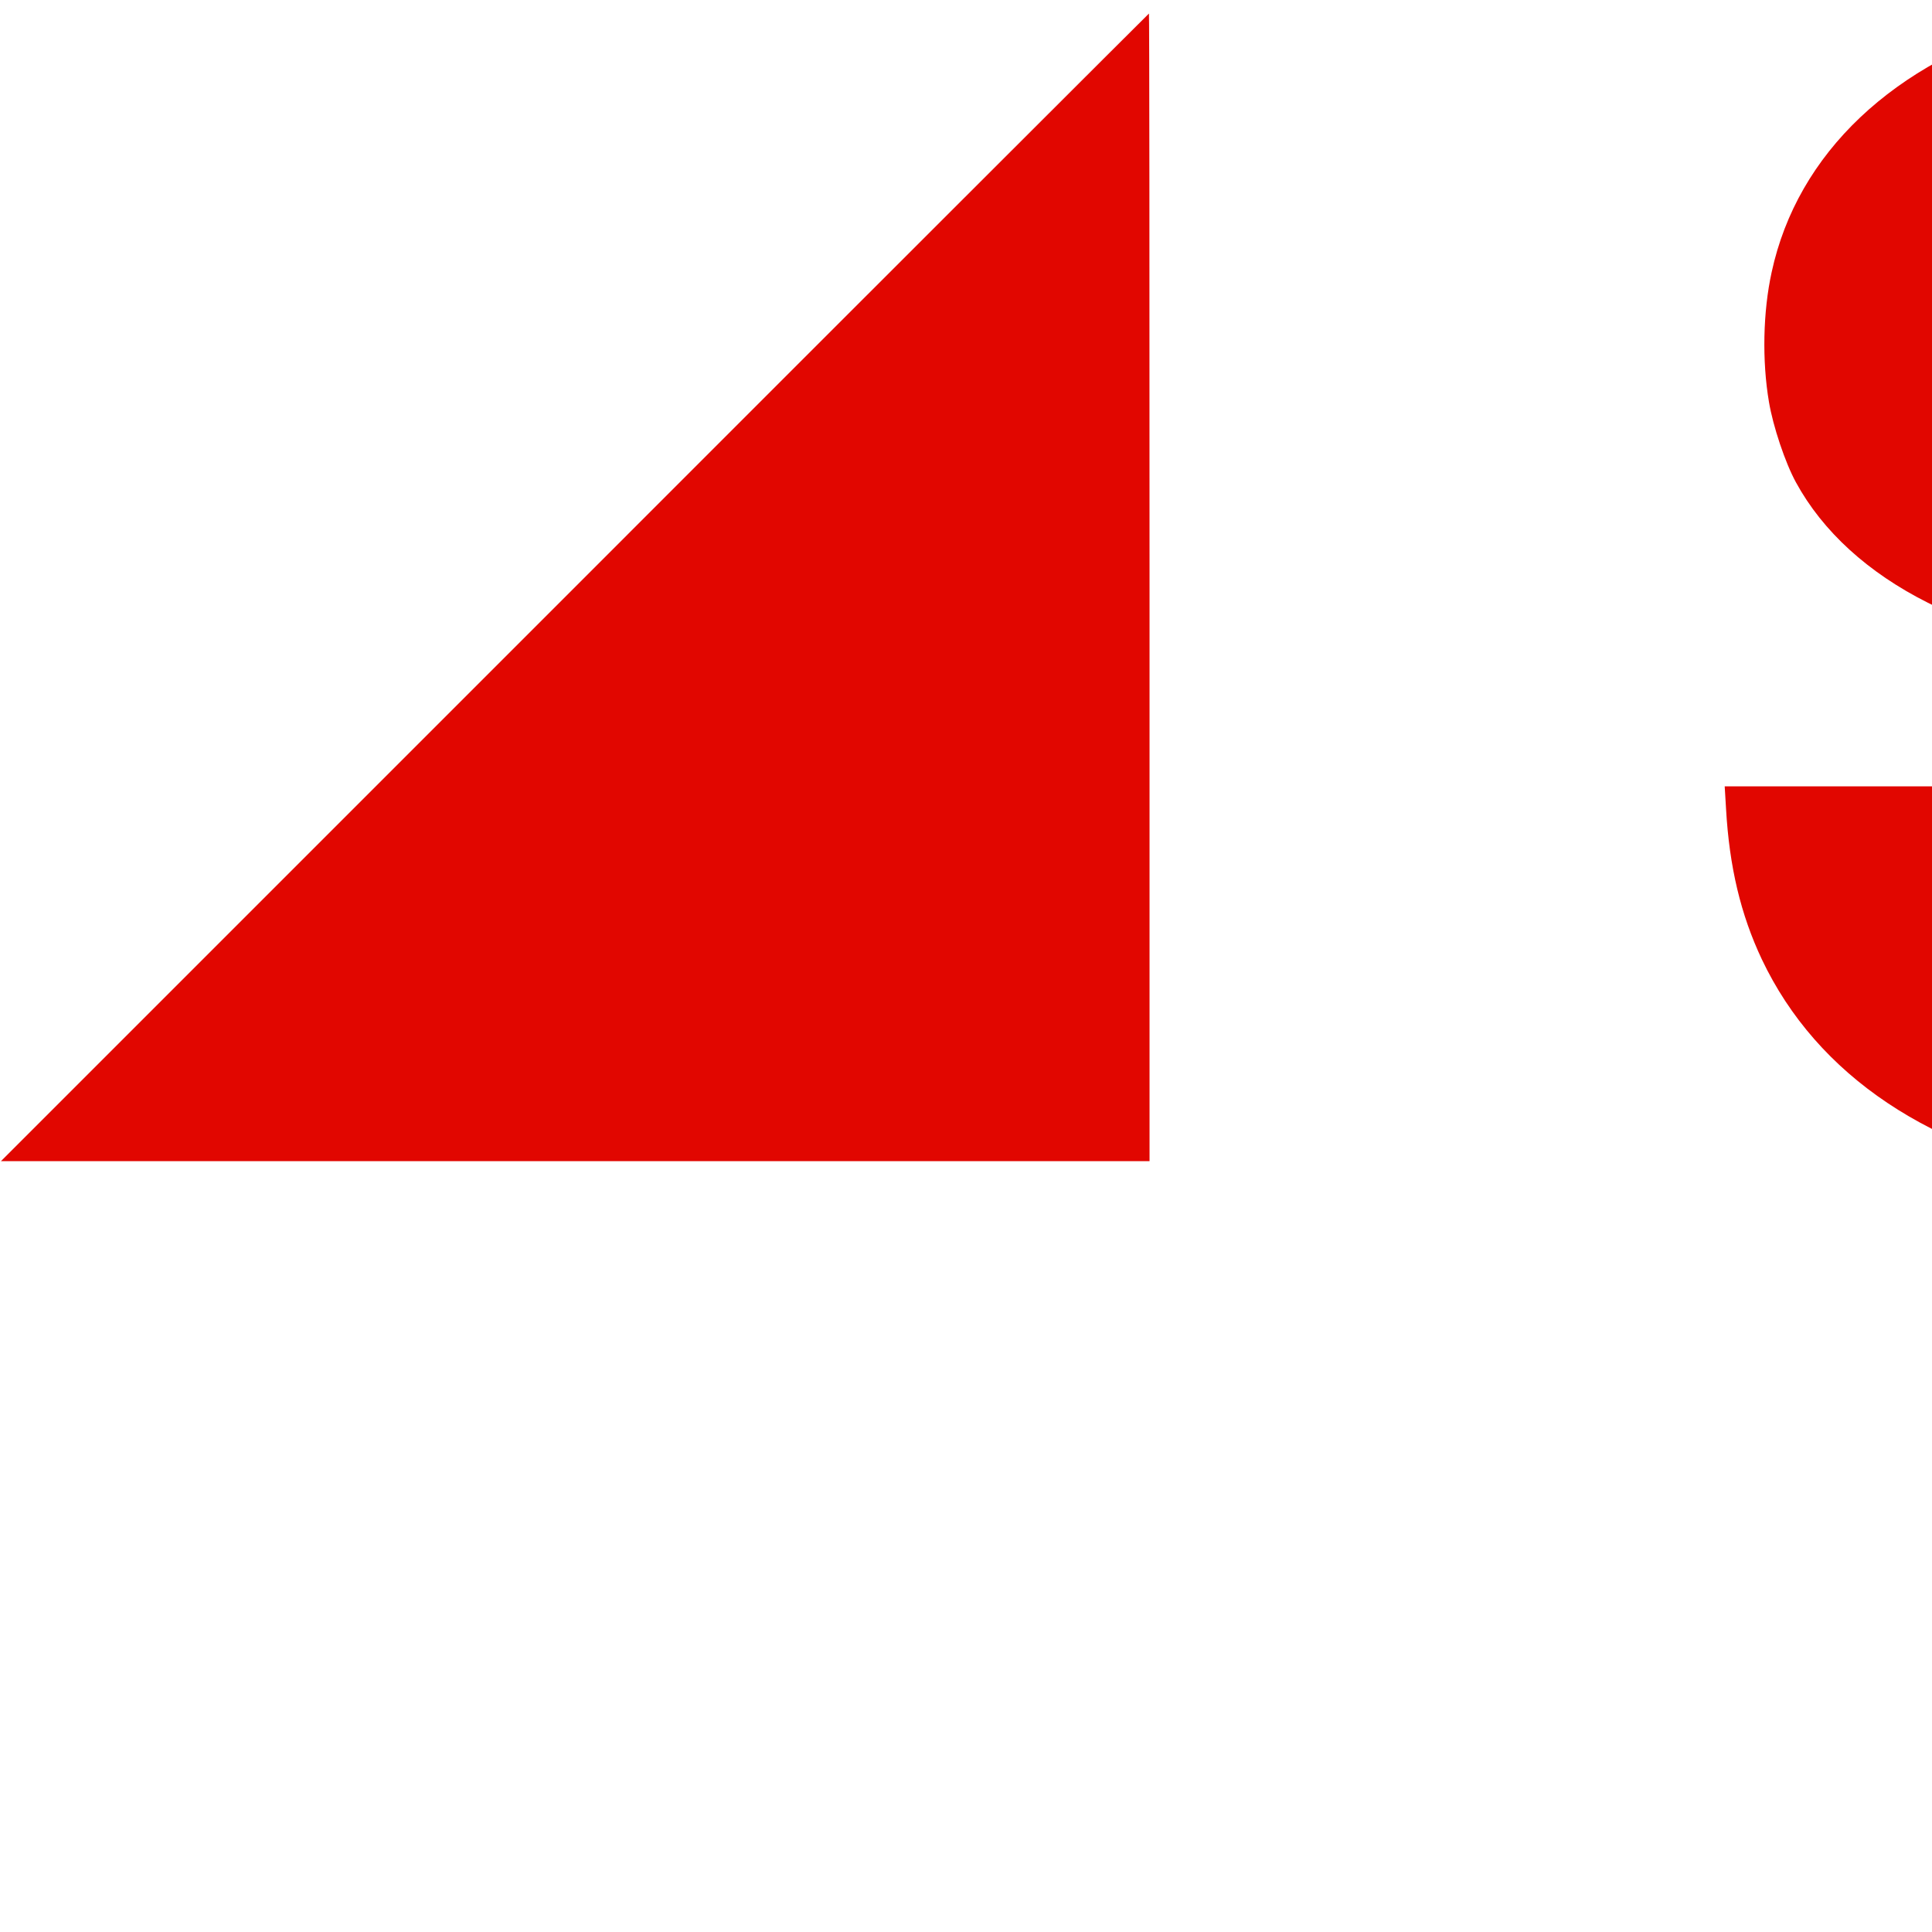 <svg version="1.0" xmlns="http://www.w3.org/2000/svg" width="100%" height="100%" viewBox="0 0 1000 1000" preserveAspectRatio="xMidYMid meet">

<g transform="translate(0,620) scale(0.1,-0.1)"
fill="#E10600" stroke="none">
<path d="M11135 6194 c-262 -26 -421 -54 -592 -103 -741 -212 -1240 -684
-1373 -1300 -45 -205 -50 -459 -14 -671 21 -126 84 -315 140 -417 138 -253
372 -467 683 -623 300 -150 559 -233 1271 -409 624 -155 867 -237 1055 -359
214 -139 303 -281 312 -497 9 -199 -39 -327 -172 -461 -156 -157 -371 -248
-689 -290 -172 -23 -499 -15 -649 15 -390 79 -665 267 -810 556 -61 122 -107
314 -107 448 l0 47 -631 0 -632 0 7 -117 c17 -300 76 -547 185 -778 286 -603
881 -1001 1705 -1140 395 -66 795 -69 1214 -9 1033 147 1703 725 1827 1575 20
139 20 400 -1 536 -35 241 -127 465 -265 650 -219 292 -559 517 -1011 672
-159 54 -304 94 -818 226 -397 102 -610 161 -780 216 -446 146 -579 263 -596
529 -33 508 438 782 1186 689 377 -47 615 -192 747 -453 42 -84 82 -232 90
-338 l6 -78 628 0 629 0 0 70 c0 172 -37 384 -99 570 -227 678 -866 1113
-1801 1225 -127 15 -558 28 -645 19z"/>
<path d="M2975 3160 l-2970 -2970 2973 0 2972 0 0 2970 c0 1634 -1 2970 -3
2970 -1 0 -1339 -1336 -2972 -2970z"/>
<path d="M14660 3115 l0 -2935 640 0 640 0 0 1275 0 1275 1190 0 1190 0 0
-1275 0 -1275 643 2 642 3 3 2933 2 2932 -645 0 -645 0 0 -1130 0 -1130 -1187
2 -1188 3 -3 1128 -2 1127 -640 0 -640 0 0 -2935z"/>
<path d="M20276 6028 c8 -29 1609 -4943 1780 -5466 l125 -382 731 2 732 3 968
2925 c532 1609 968 2928 968 2933 0 4 -301 7 -669 7 l-669 0 -29 -92 c-16 -51
-312 -978 -658 -2060 -483 -1512 -632 -1968 -644 -1968 -12 0 -156 448 -616
1923 -329 1057 -619 1984 -642 2060 l-44 137 -670 0 -670 0 7 -22z"/>
</g>
</svg>
